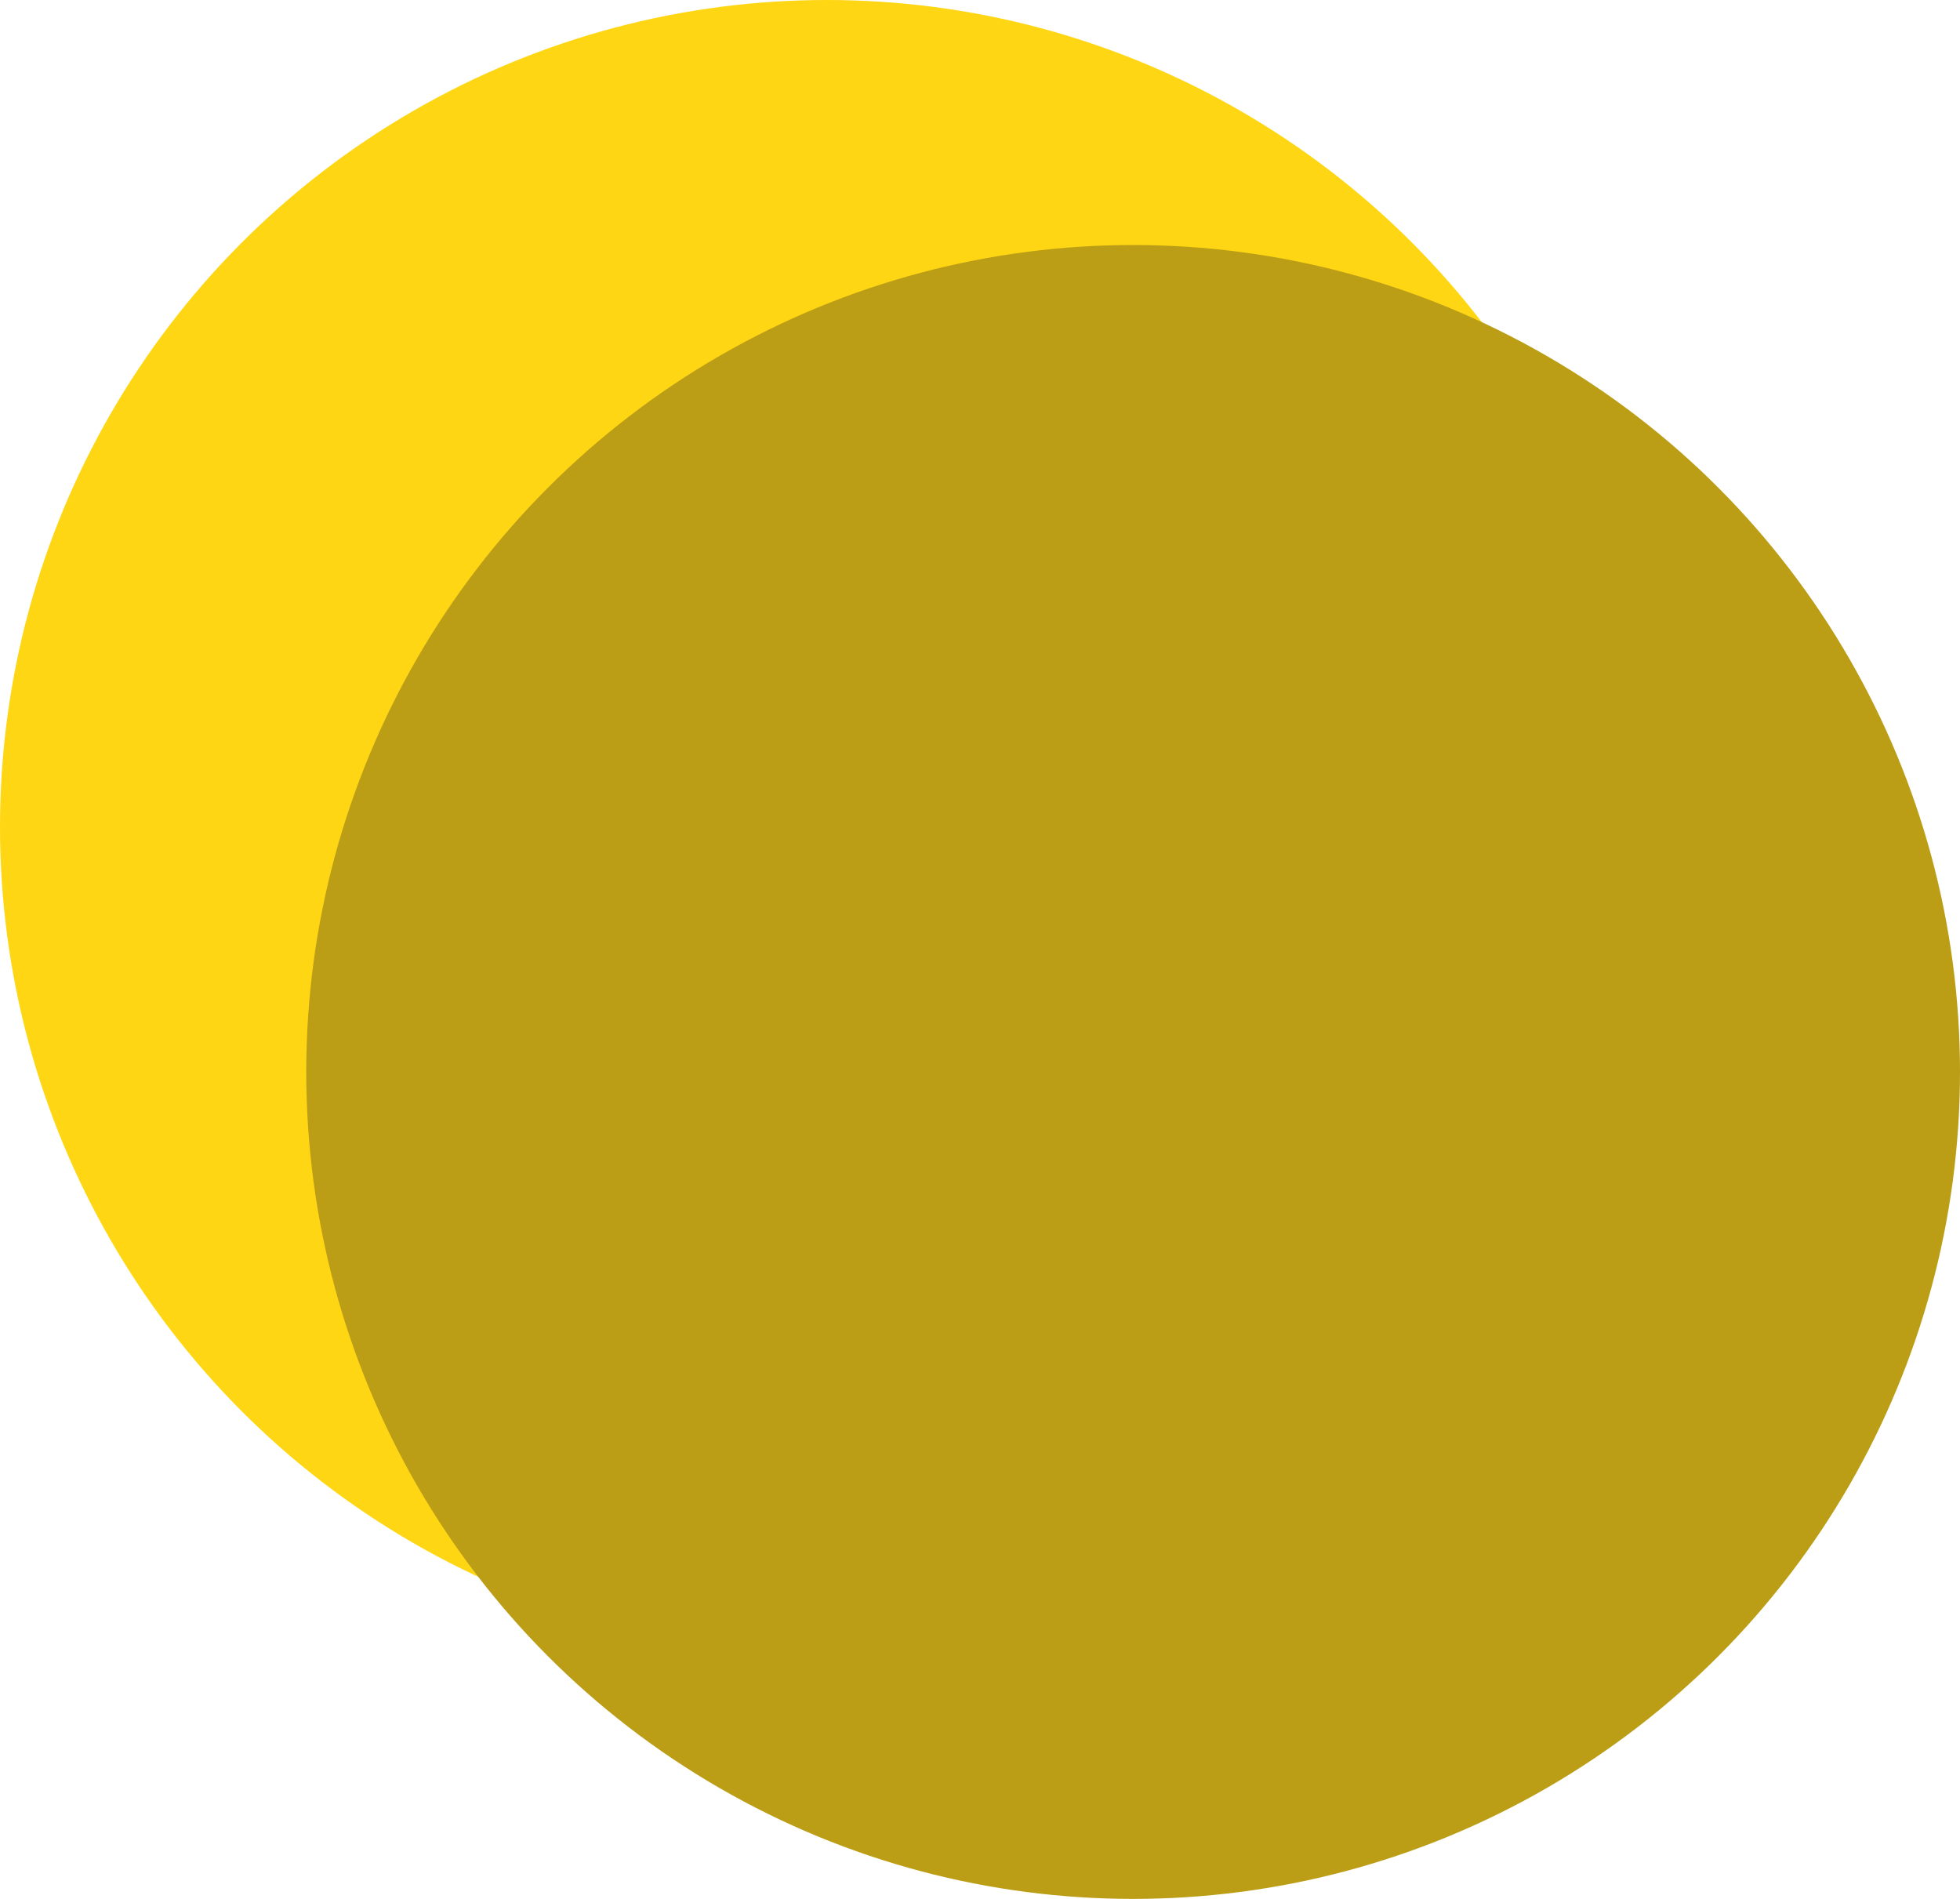 <svg width="32" height="31" viewBox="0 0 32 31" fill="none" xmlns="http://www.w3.org/2000/svg">
<circle cx="13.5" cy="13.5" r="13.5" fill="#FFD613"/>
<circle cx="18.5" cy="17.5" r="13.5" fill="#BB9E16"/>
</svg>
